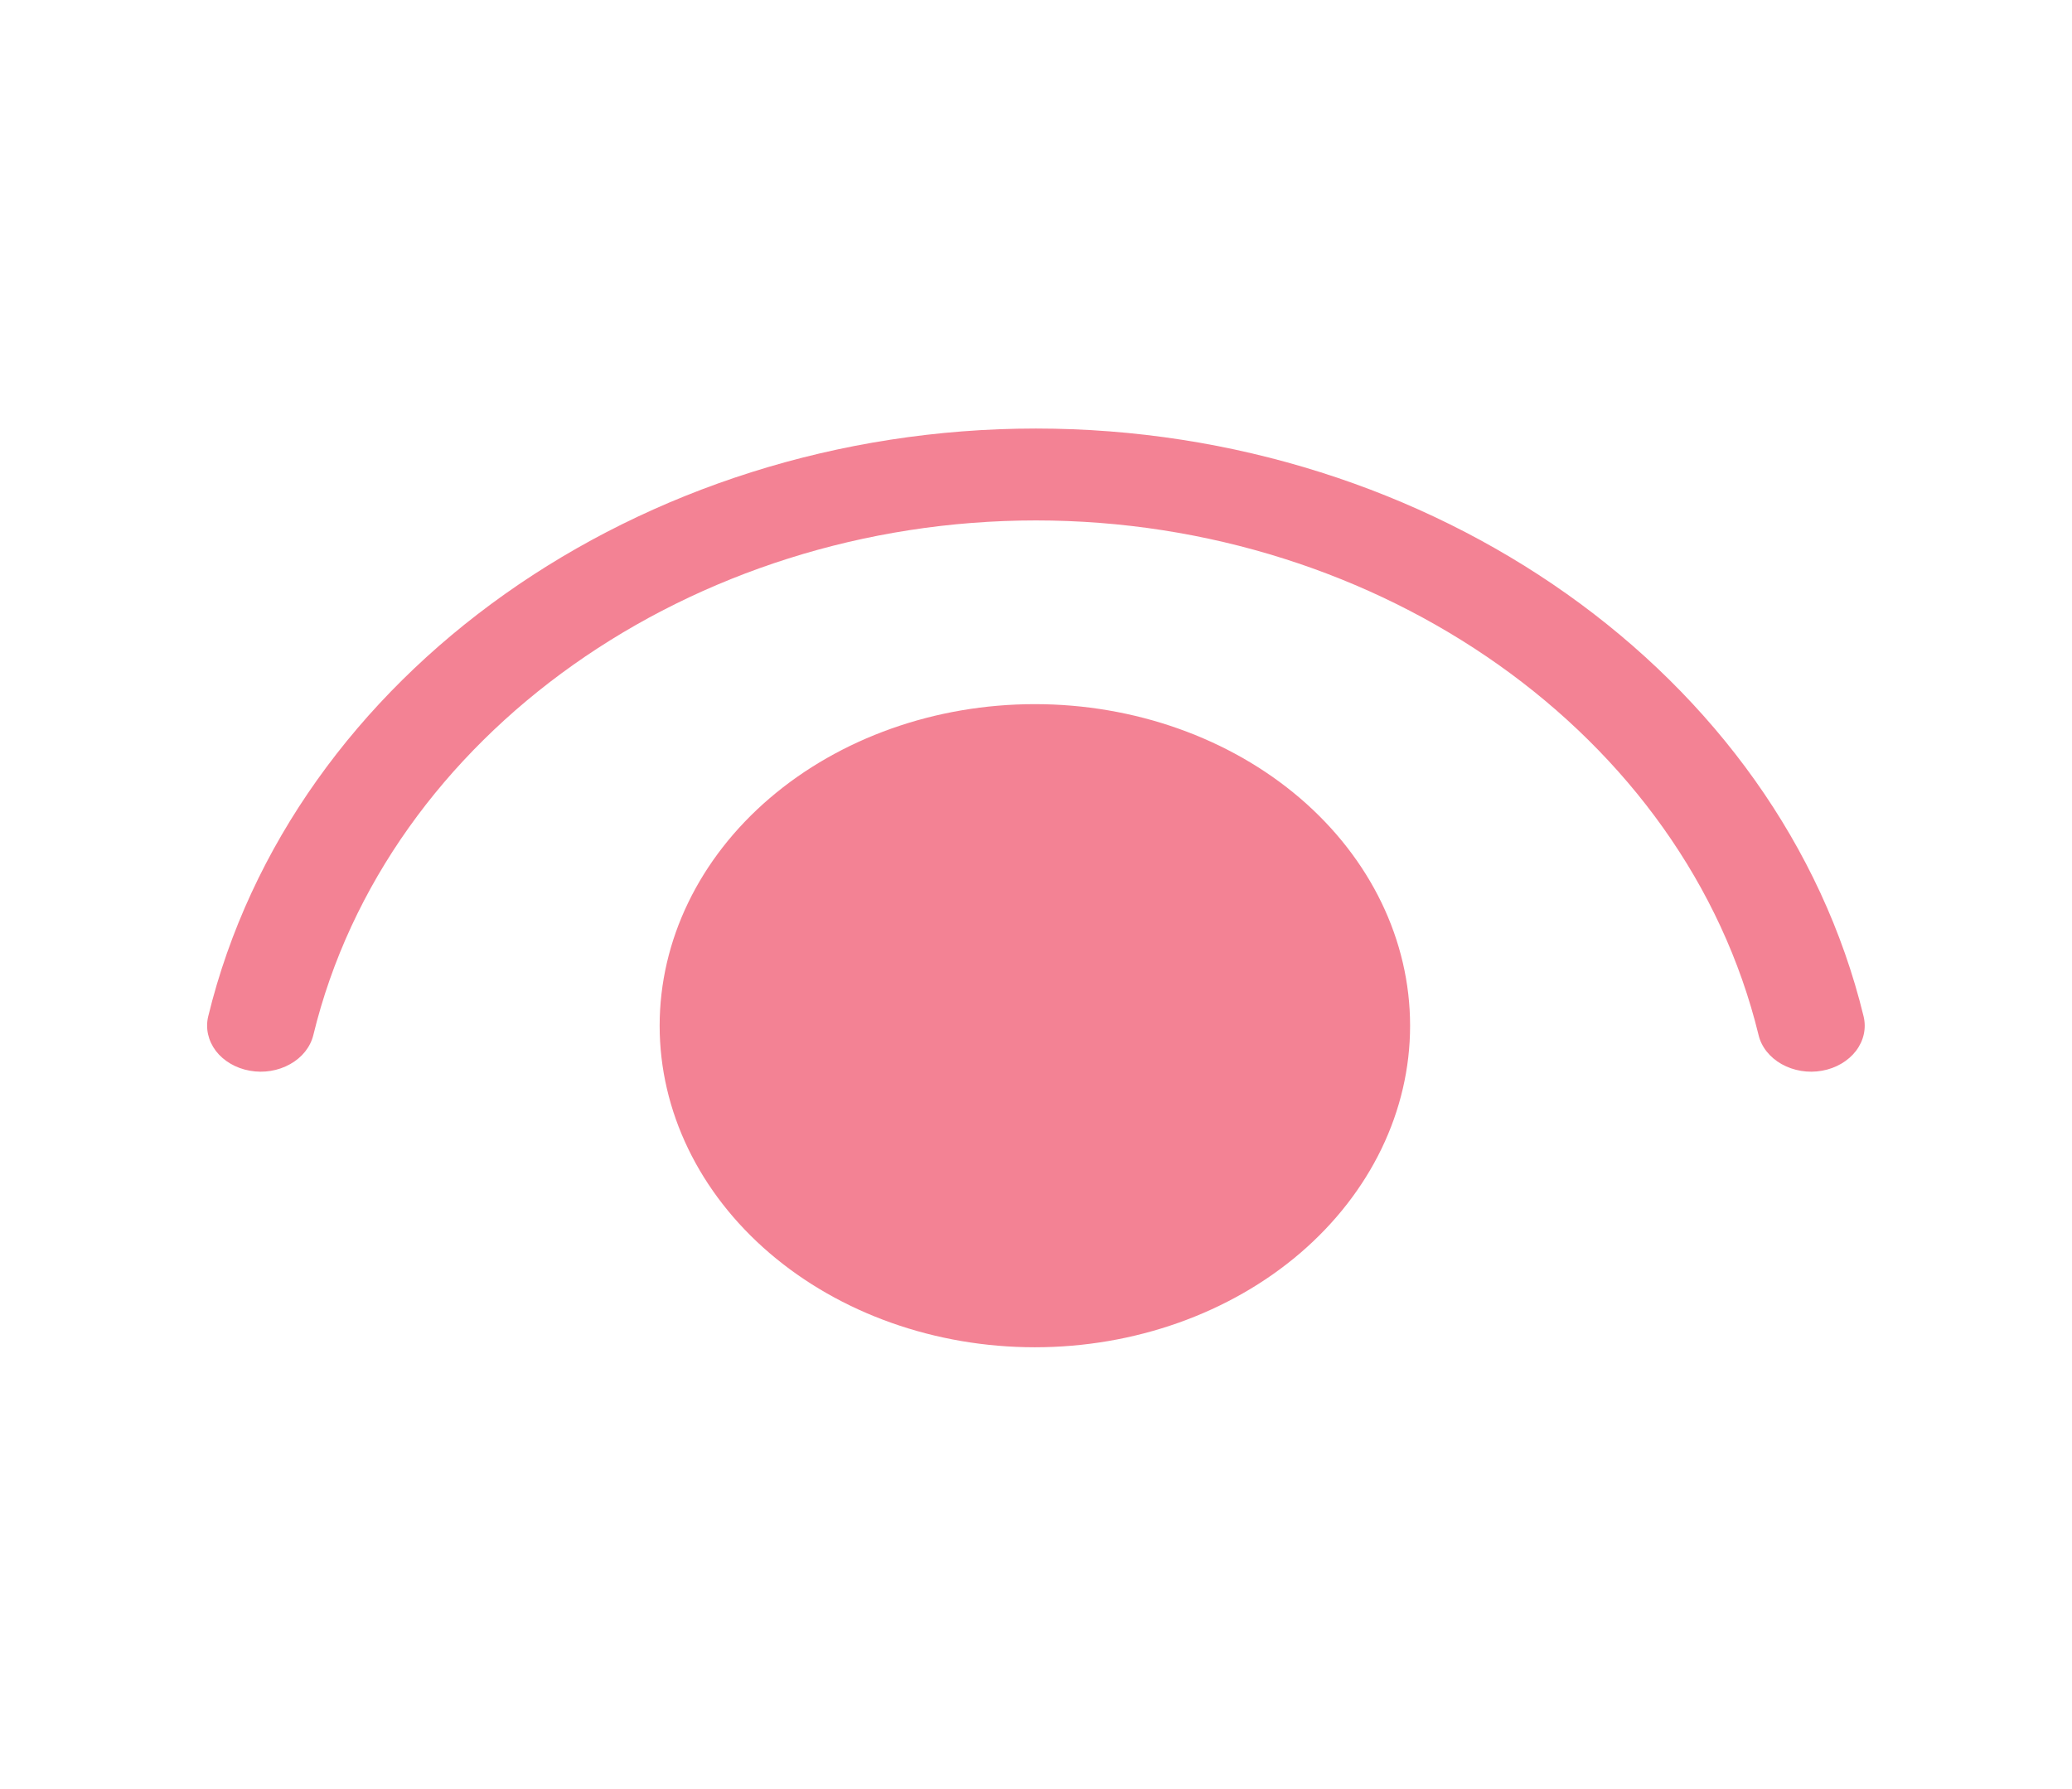 <svg width="22" height="19" viewBox="0 0 22 19" fill="none" xmlns="http://www.w3.org/2000/svg">
<path d="M3.327 10.992C4.103 7.797 7.349 5.527 10.999 5.527C14.649 5.527 17.894 7.797 18.672 10.992C18.702 11.119 18.791 11.23 18.917 11.301C19.044 11.372 19.198 11.398 19.346 11.371C19.493 11.345 19.623 11.269 19.706 11.161C19.789 11.052 19.818 10.92 19.787 10.793C18.903 7.159 15.203 4.551 10.999 4.551C6.795 4.551 3.096 7.159 2.211 10.793C2.18 10.92 2.21 11.052 2.292 11.161C2.375 11.269 2.505 11.345 2.653 11.371C2.801 11.398 2.955 11.372 3.081 11.301C3.208 11.23 3.296 11.119 3.327 10.992ZM10.988 7.478C12.044 7.478 13.058 7.838 13.805 8.478C14.552 9.119 14.972 9.987 14.972 10.893C14.972 11.799 14.552 12.667 13.805 13.308C13.058 13.948 12.044 14.308 10.988 14.308C9.931 14.308 8.918 13.948 8.171 13.308C7.423 12.667 7.004 11.799 7.004 10.893C7.004 9.987 7.423 9.119 8.171 8.478C8.918 7.838 9.931 7.478 10.988 7.478Z" fill="#F38294"/>
</svg>
